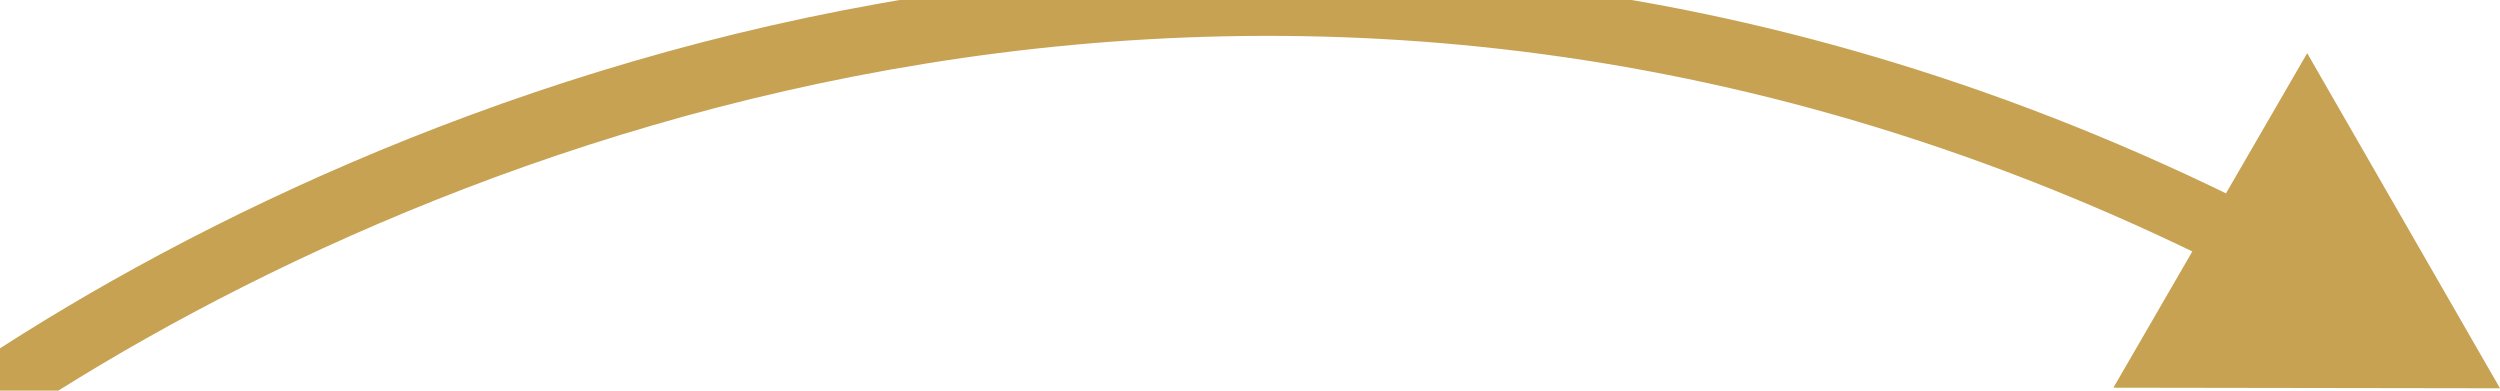 <svg width="64" height="10" viewBox="0 0 64 10" fill="none" xmlns="http://www.w3.org/2000/svg">
<path d="M-0.471 9.224C-0.867 9.484 -0.976 10.016 -0.716 10.411C-0.456 10.807 0.076 10.916 0.471 10.656L-0.471 9.224ZM64 9.94L59.064 1.361L54.103 9.925L64 9.94ZM0.471 10.656C11.075 3.673 32.998 -5.165 56.937 6.837L57.706 5.305C33.001 -7.081 10.401 2.064 -0.471 9.224L0.471 10.656Z" fill="#C7A253"/>
</svg>

